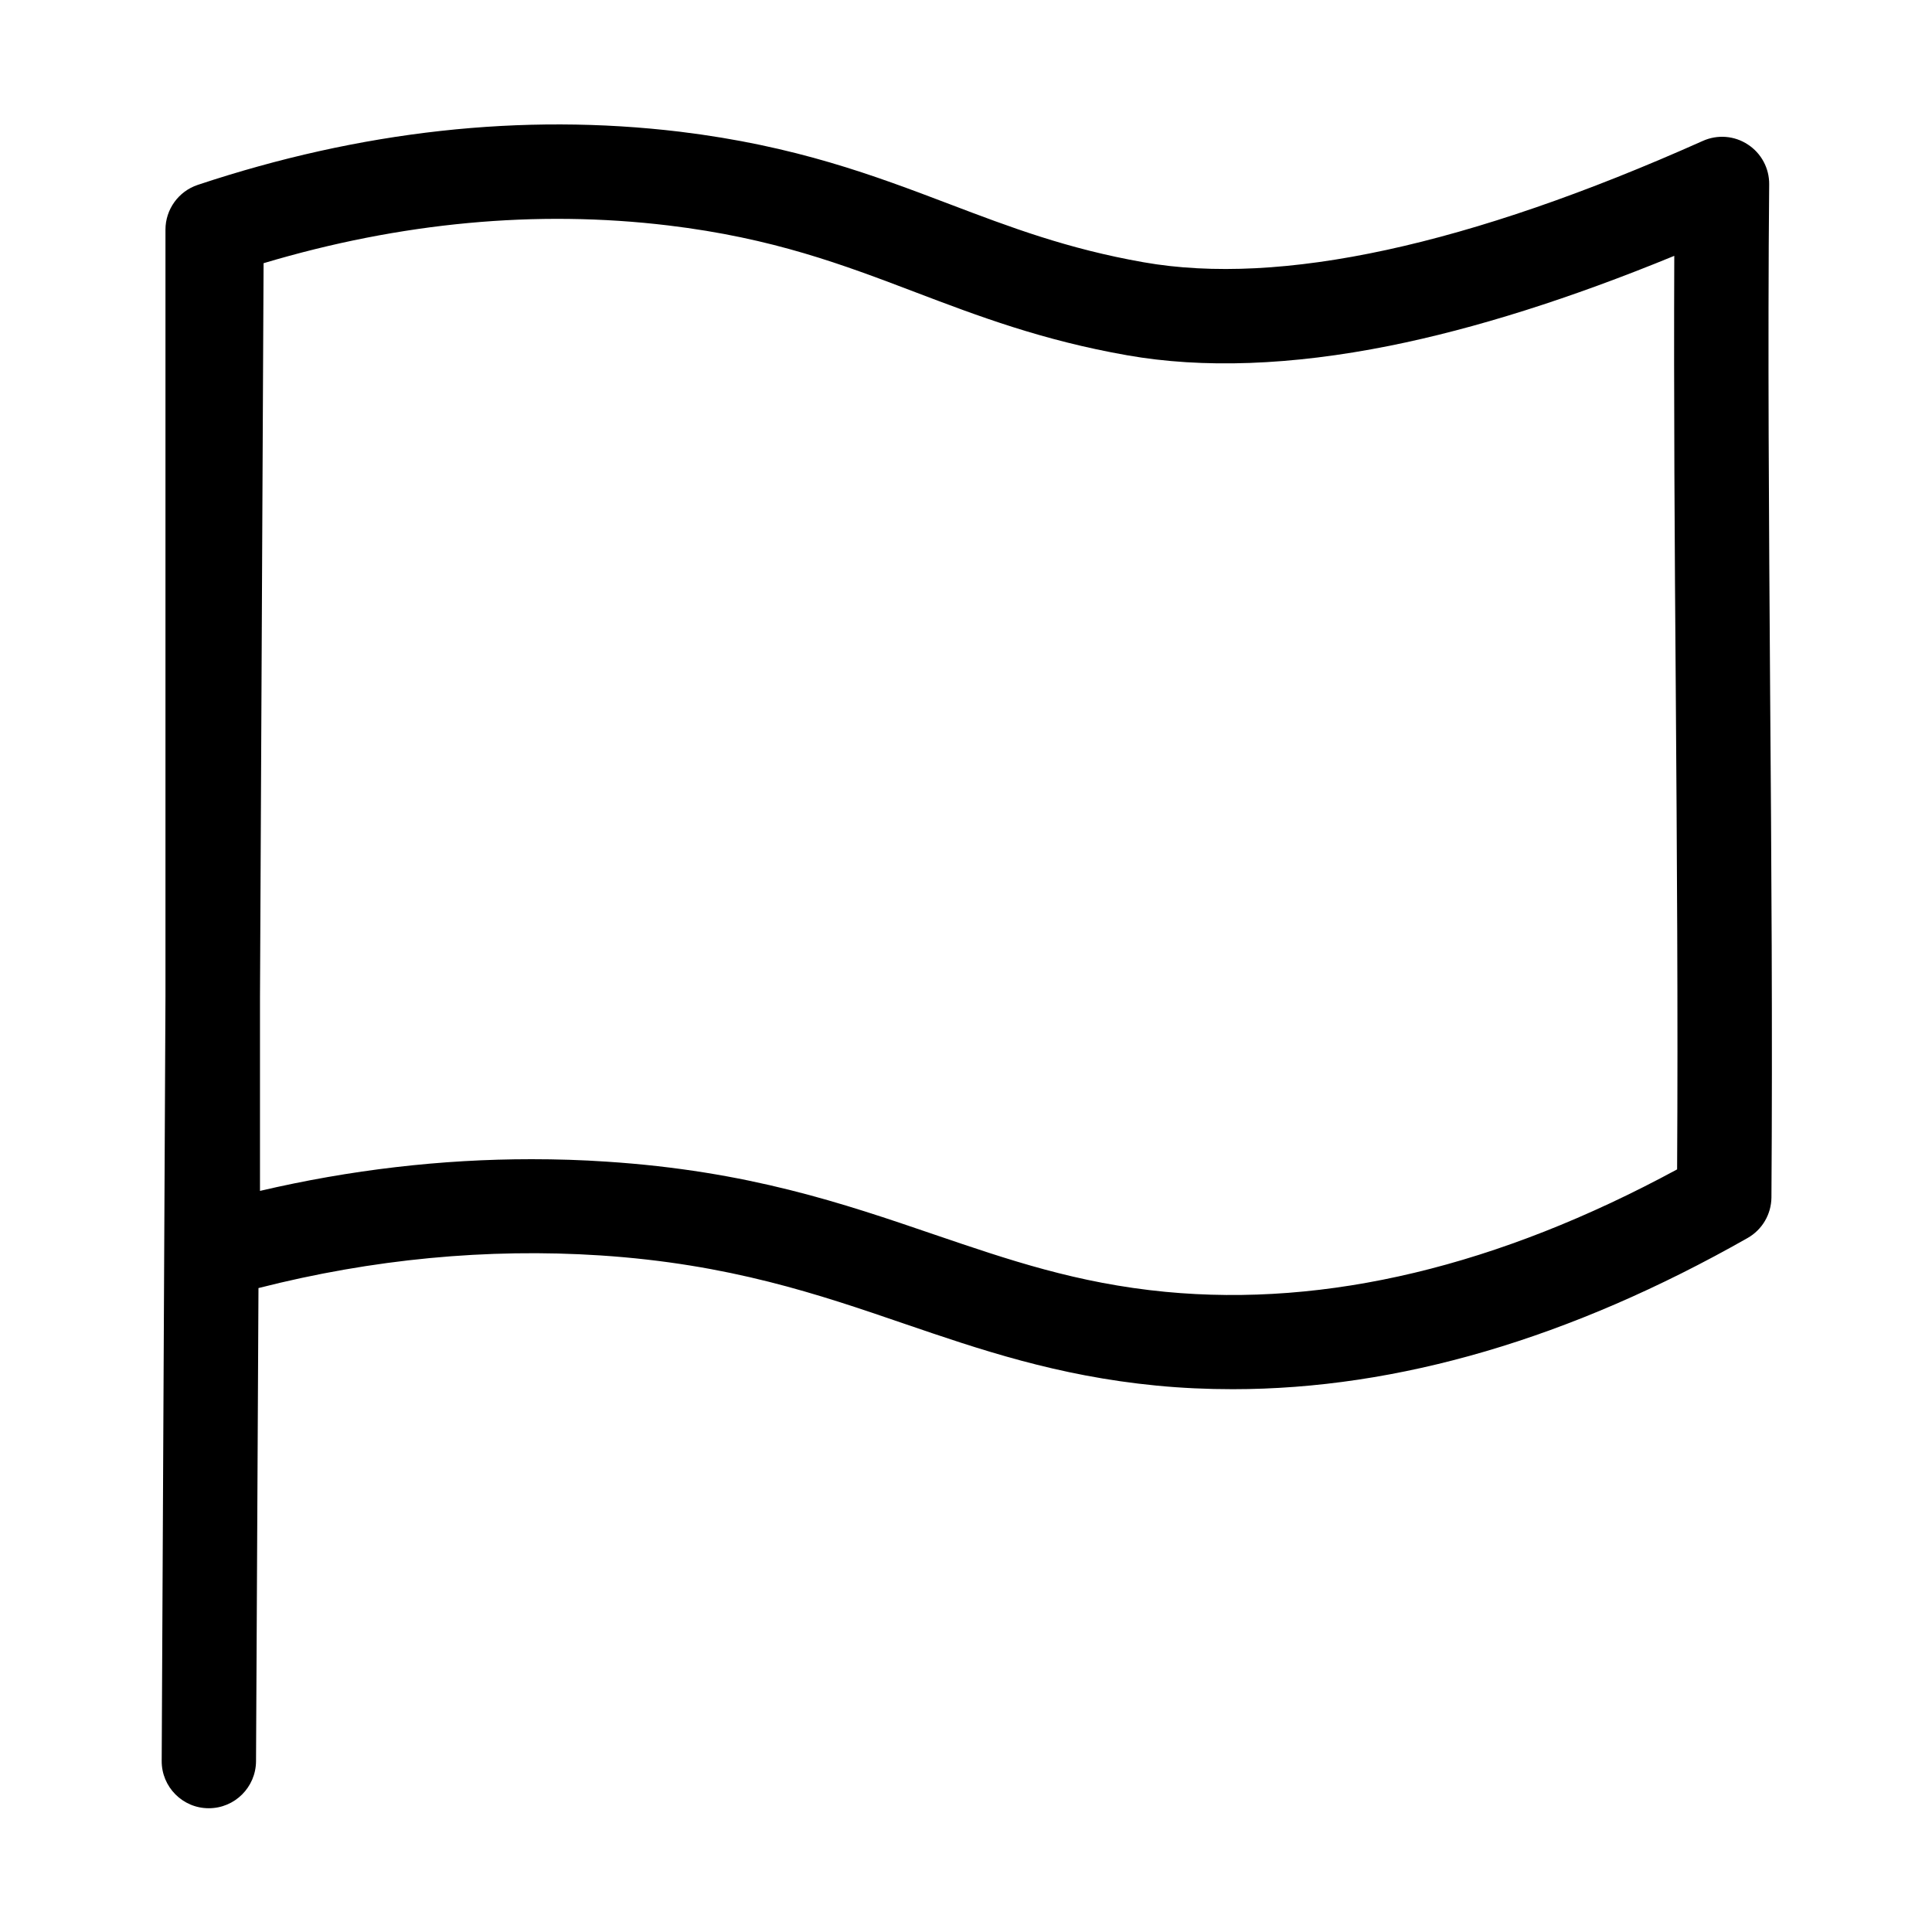 <svg t="1670548958724" class="icon" viewBox="0 0 1024 1024" version="1.1" xmlns="http://www.w3.org/2000/svg" p-id="2944" width="200" height="200"><path d="M938.2 365.9c-0.6-89.3-1.3-181.6-0.5-268.2 0.1-8.5-4.2-16.5-11.3-21.1-7.1-4.7-16.1-5.4-23.9-1.9-124.2 55.5-223.9 77.1-296.4 64.3-40.4-7.1-70.7-18.6-102.8-30.8-40-15.2-81.4-30.9-143-38.4-83.4-10-169.3-0.5-255.5 28.2-10.2 3.4-17.1 13-17.1 23.7V528l-2 405.3c-0.1 13.8 11.1 25.1 24.9 25.1h0.1c13.7 0 24.9-11.1 25-24.9l1.3-250.8c60.4-15.4 121.3-21.2 181.2-17.3 68.5 4.5 115.6 20.6 161.1 36.2 39.8 13.6 81 27.7 133.7 32.8 13.4 1.3 26.8 1.9 40.4 1.9 87.5 0 179.1-26.9 272.8-80.1 7.8-4.4 12.6-12.6 12.7-21.5 0.6-86.8 0-179.3-0.7-268.8z m-49.3 253.9c-94.7 51.3-185.8 73.1-271.2 64.9-46.9-4.5-83.5-17.1-122.3-30.3-48.6-16.6-98.8-33.8-173.9-38.7-13.2-0.9-26.5-1.3-39.8-1.3-47.8 0-96 5.6-143.9 16.8V528.3l1.9-388.8c72.7-21.7 144.8-28.4 214.6-20 55.5 6.7 92.3 20.7 131.2 35.5 32.9 12.5 66.9 25.4 111.9 33.3 40.2 7.1 87 5.4 139-5 45.4-9.1 96-25.1 151-47.7-0.3 75.5 0.2 154.2 0.8 230.7 0.6 84.2 1.2 171.2 0.7 253.5z" p-id="2945"></path></svg>

